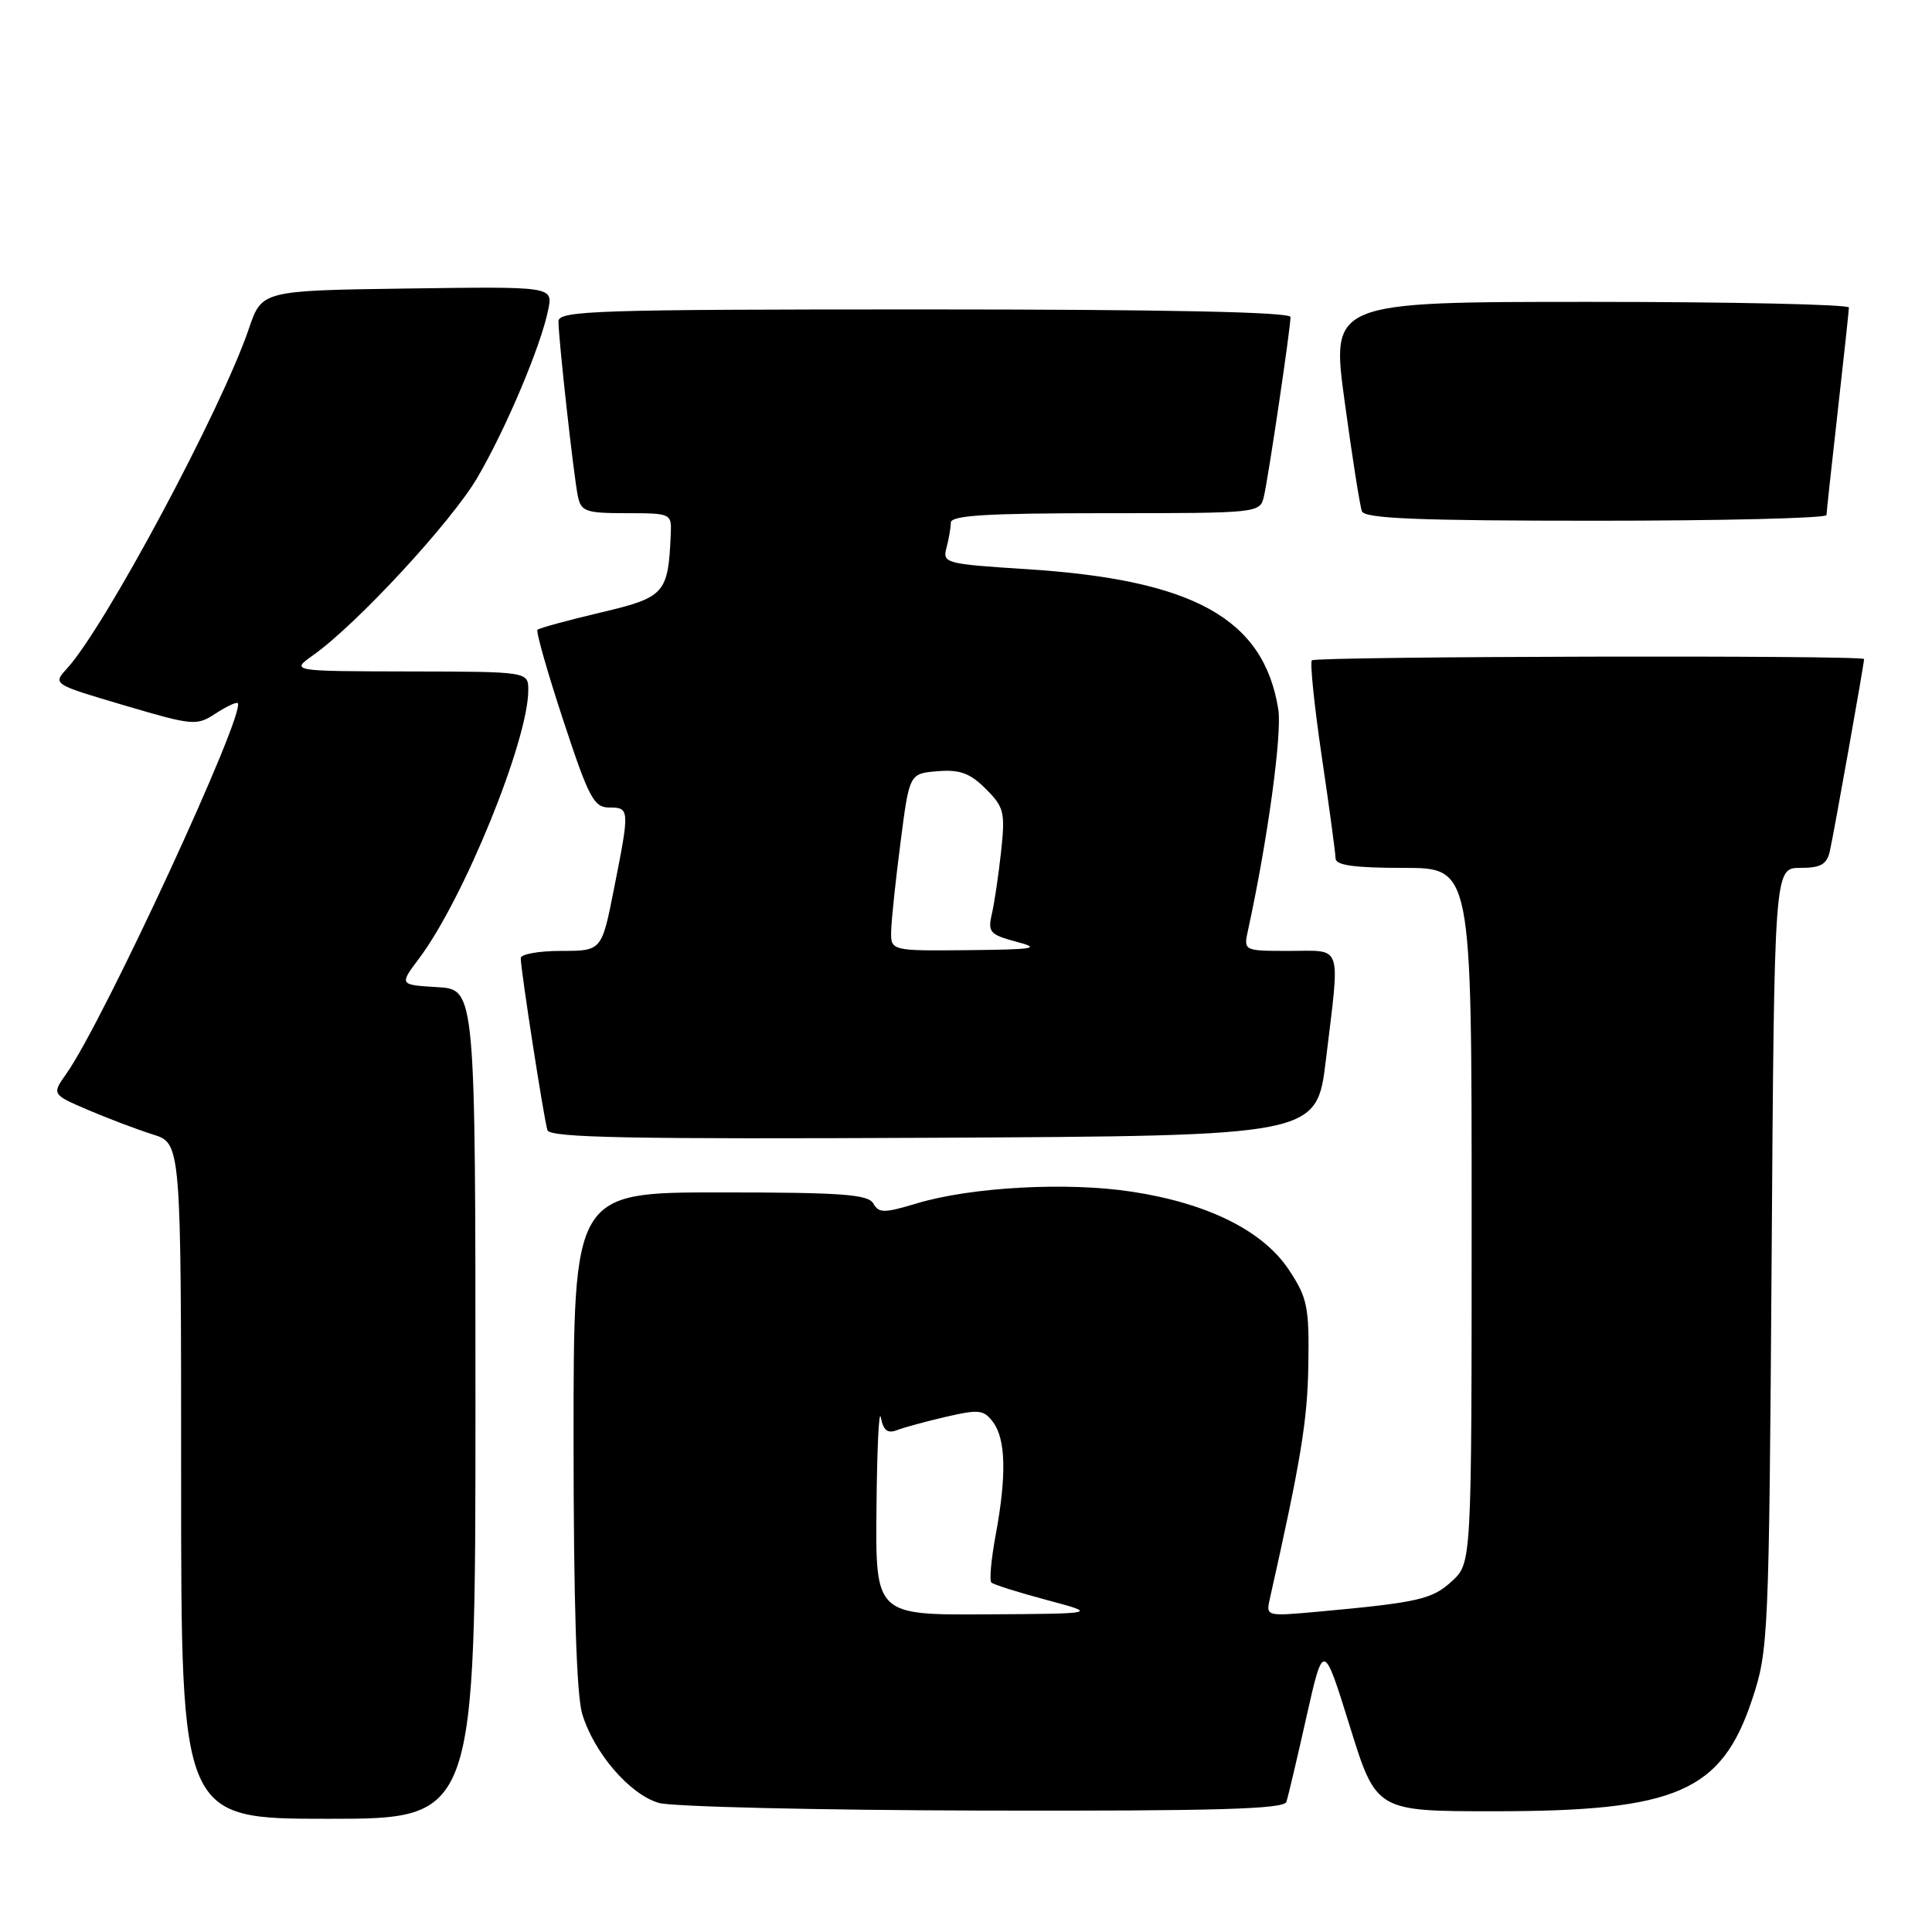 <?xml version="1.0" encoding="UTF-8" standalone="no"?>
<!DOCTYPE svg PUBLIC "-//W3C//DTD SVG 1.1//EN" "http://www.w3.org/Graphics/SVG/1.1/DTD/svg11.dtd" >
<svg xmlns="http://www.w3.org/2000/svg" xmlns:xlink="http://www.w3.org/1999/xlink" version="1.1" viewBox="0 0 256 256">
 <g >
 <path fill="currentColor"
d=" M 63.00 186.05 C 63.00 131.10 63.00 131.10 57.95 130.80 C 52.90 130.50 52.90 130.50 55.53 127.00 C 61.44 119.13 70.00 98.10 70.00 91.45 C 70.00 89.00 70.00 89.00 54.25 88.97 C 38.50 88.94 38.50 88.94 41.50 86.81 C 47.25 82.75 59.80 69.17 63.24 63.31 C 67.04 56.83 71.69 45.80 72.65 41.01 C 73.26 37.96 73.26 37.96 53.97 38.23 C 34.69 38.50 34.69 38.50 32.97 43.57 C 29.33 54.27 13.91 83.08 8.88 88.58 C 6.97 90.66 6.97 90.66 16.46 93.46 C 25.57 96.15 26.05 96.20 28.56 94.55 C 30.00 93.61 31.32 92.99 31.50 93.17 C 32.65 94.35 13.69 135.35 8.81 142.25 C 6.86 145.01 6.86 145.01 11.68 147.08 C 14.33 148.21 18.19 149.67 20.25 150.32 C 24.00 151.49 24.00 151.49 24.00 196.24 C 24.00 241.00 24.00 241.00 43.50 241.00 C 63.00 241.00 63.00 241.00 63.00 186.05 Z  M 170.46 238.75 C 170.68 238.06 171.88 233.00 173.11 227.50 C 175.36 217.50 175.36 217.50 178.86 228.75 C 182.36 240.00 182.36 240.00 198.00 240.00 C 222.16 240.00 228.10 237.43 232.17 225.18 C 234.33 218.68 234.40 217.07 234.75 166.75 C 235.10 115.00 235.10 115.00 238.53 115.00 C 241.27 115.00 242.07 114.55 242.47 112.75 C 242.98 110.52 247.00 87.95 247.00 87.33 C 247.00 86.79 174.37 86.96 173.83 87.50 C 173.56 87.77 174.15 93.51 175.14 100.25 C 176.14 106.99 176.96 113.06 176.97 113.75 C 176.99 114.66 179.48 115.00 186.00 115.00 C 195.00 115.00 195.00 115.00 195.00 161.05 C 195.00 207.10 195.00 207.10 192.40 209.50 C 189.79 211.92 187.96 212.34 174.62 213.56 C 167.78 214.18 167.73 214.17 168.26 211.84 C 172.36 193.60 173.25 188.22 173.36 180.93 C 173.49 173.17 173.24 171.98 170.80 168.28 C 167.37 163.09 160.07 159.45 150.00 157.91 C 141.42 156.59 128.70 157.28 121.46 159.46 C 117.14 160.76 116.45 160.76 115.72 159.47 C 115.04 158.26 111.53 158.00 95.45 158.00 C 76.00 158.00 76.00 158.00 76.00 190.63 C 76.00 212.19 76.39 224.56 77.14 227.08 C 78.69 232.26 83.45 237.78 87.31 238.90 C 89.07 239.40 108.40 239.86 130.28 239.91 C 161.29 239.98 170.15 239.72 170.46 238.75 Z  M 175.68 140.50 C 177.58 124.77 177.99 126.00 170.88 126.00 C 164.77 126.00 164.77 126.00 165.37 123.25 C 167.95 111.44 169.90 97.23 169.38 93.99 C 167.46 81.97 158.18 76.81 135.92 75.41 C 125.30 74.73 124.87 74.62 125.41 72.60 C 125.72 71.45 125.98 69.94 125.99 69.25 C 126.00 68.29 130.77 68.00 146.48 68.00 C 166.90 68.00 166.96 67.99 167.48 65.75 C 168.09 63.13 171.00 43.49 171.00 42.01 C 171.00 41.34 154.38 41.00 122.50 41.00 C 78.97 41.00 74.00 41.16 74.00 42.58 C 74.00 44.90 76.02 63.12 76.57 65.75 C 76.99 67.78 77.62 68.00 83.02 68.00 C 88.91 68.00 89.00 68.04 88.88 70.75 C 88.54 78.68 88.12 79.15 79.56 81.17 C 75.19 82.20 71.44 83.23 71.22 83.45 C 71.00 83.67 72.53 89.06 74.63 95.43 C 78.01 105.70 78.69 107.00 80.72 107.00 C 83.44 107.00 83.45 107.22 81.36 117.75 C 79.73 126.00 79.73 126.00 74.36 126.00 C 71.41 126.00 69.00 126.43 69.00 126.96 C 69.00 128.48 72.08 148.37 72.54 149.76 C 72.86 150.75 83.60 150.96 123.70 150.76 C 174.47 150.50 174.47 150.50 175.68 140.50 Z  M 242.02 68.25 C 242.03 67.84 242.70 61.65 243.51 54.50 C 244.32 47.35 244.98 41.16 244.99 40.75 C 245.00 40.34 229.56 40.00 210.68 40.00 C 176.36 40.00 176.36 40.00 178.18 53.25 C 179.17 60.54 180.20 67.06 180.46 67.75 C 180.83 68.71 187.96 69.00 211.47 69.00 C 228.26 69.00 242.01 68.66 242.02 68.25 Z  M 116.14 199.75 C 116.21 191.91 116.47 186.55 116.72 187.83 C 117.04 189.52 117.61 189.98 118.83 189.51 C 119.75 189.15 122.69 188.35 125.37 187.73 C 129.74 186.72 130.38 186.79 131.62 188.49 C 133.28 190.76 133.38 195.59 131.93 203.41 C 131.34 206.59 131.08 209.42 131.36 209.69 C 131.63 209.96 134.92 211.00 138.67 212.00 C 145.50 213.82 145.50 213.82 130.75 213.91 C 116.00 214.00 116.00 214.00 116.14 199.75 Z  M 118.09 123.25 C 118.13 121.74 118.70 116.45 119.34 111.50 C 120.50 102.50 120.50 102.50 124.24 102.19 C 127.19 101.95 128.53 102.44 130.62 104.53 C 133.05 106.96 133.21 107.63 132.65 112.84 C 132.31 115.95 131.76 119.68 131.42 121.13 C 130.87 123.51 131.18 123.85 134.66 124.78 C 138.00 125.66 137.17 125.81 128.25 125.90 C 118.00 126.00 118.00 126.00 118.09 123.25 Z "/>
</g>
</svg>